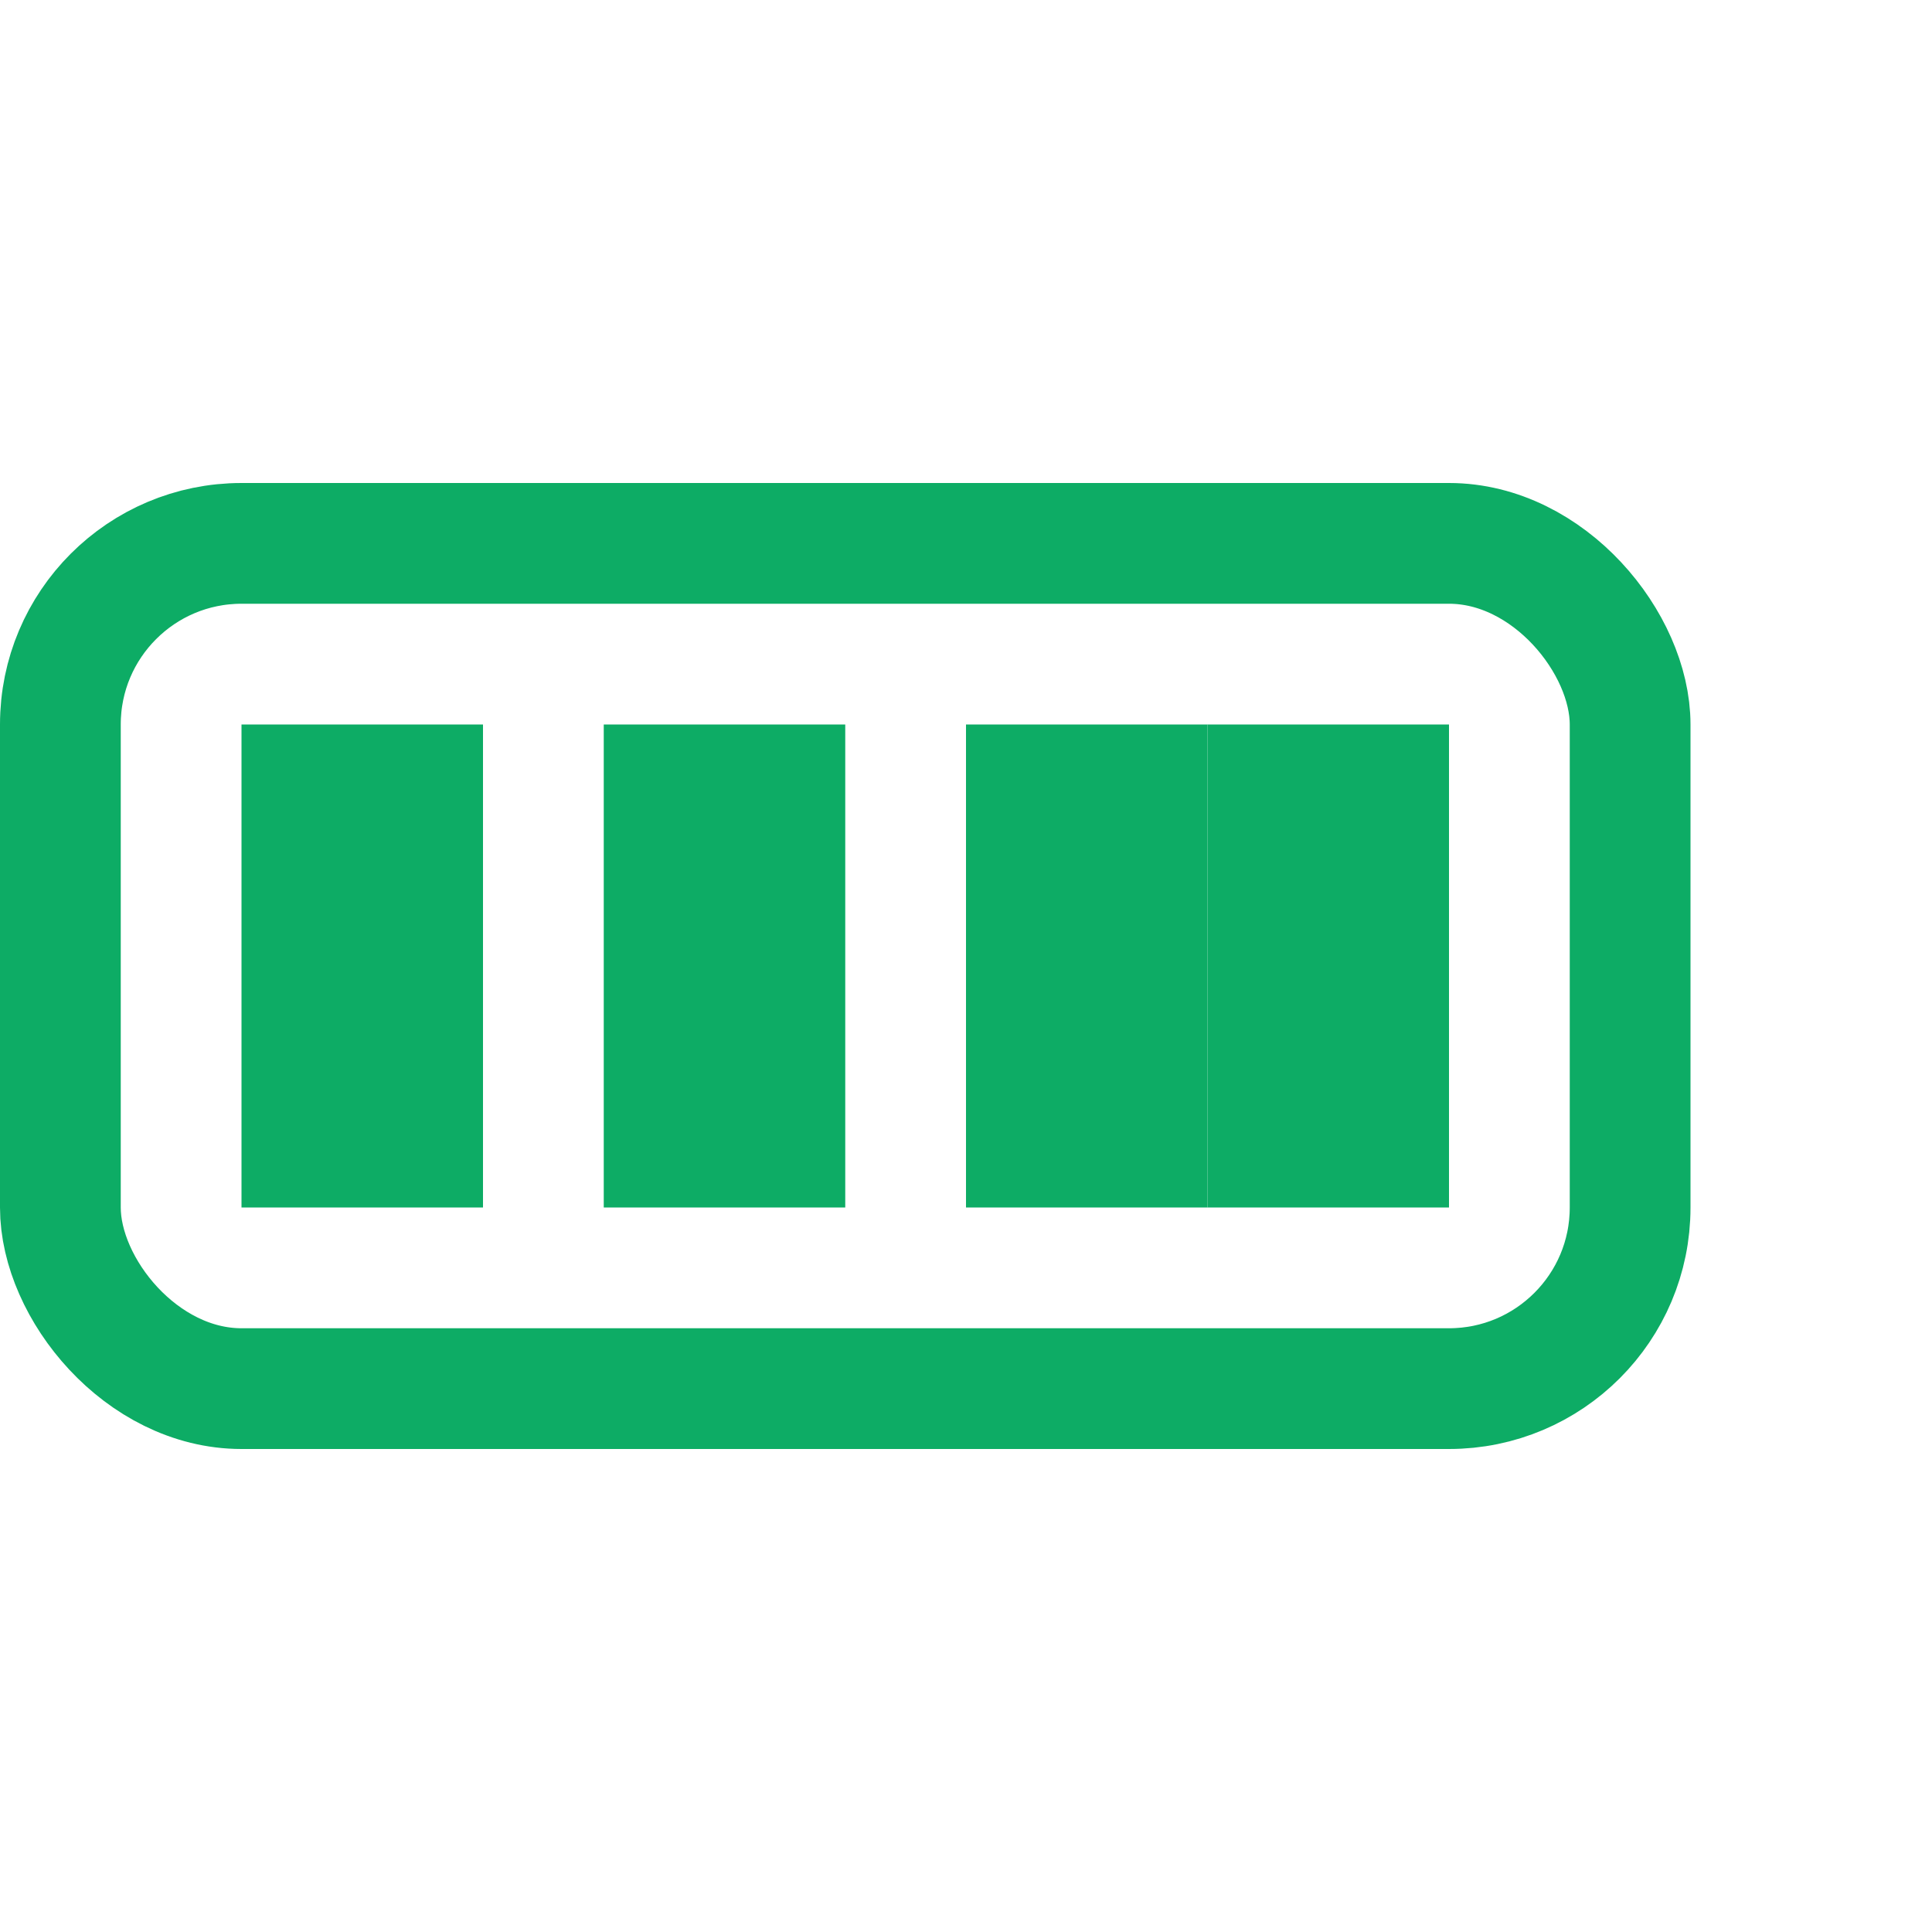 <svg viewBox="0 0 16 16" fill="none" xmlns="http://www.w3.org/2000/svg" class="size-4 min-w-4 max-w-4" data-slot="">
<rect x="0.5" y="4.5" width="13" height="7" rx="1.5" stroke="#0DAC65">
</rect><rect x="2" y="6" width="2" height="4" fill="#0DAC65"></rect>
<rect x="5" y="6" width="2" height="4" fill="#0DAC65"></rect>
<rect x="8" y="6" width="2" height="4" fill="#0DAC65"></rect>
<rect x="10" y="6" width="2" height="4" fill="#0DAC65"></rect>
</svg>